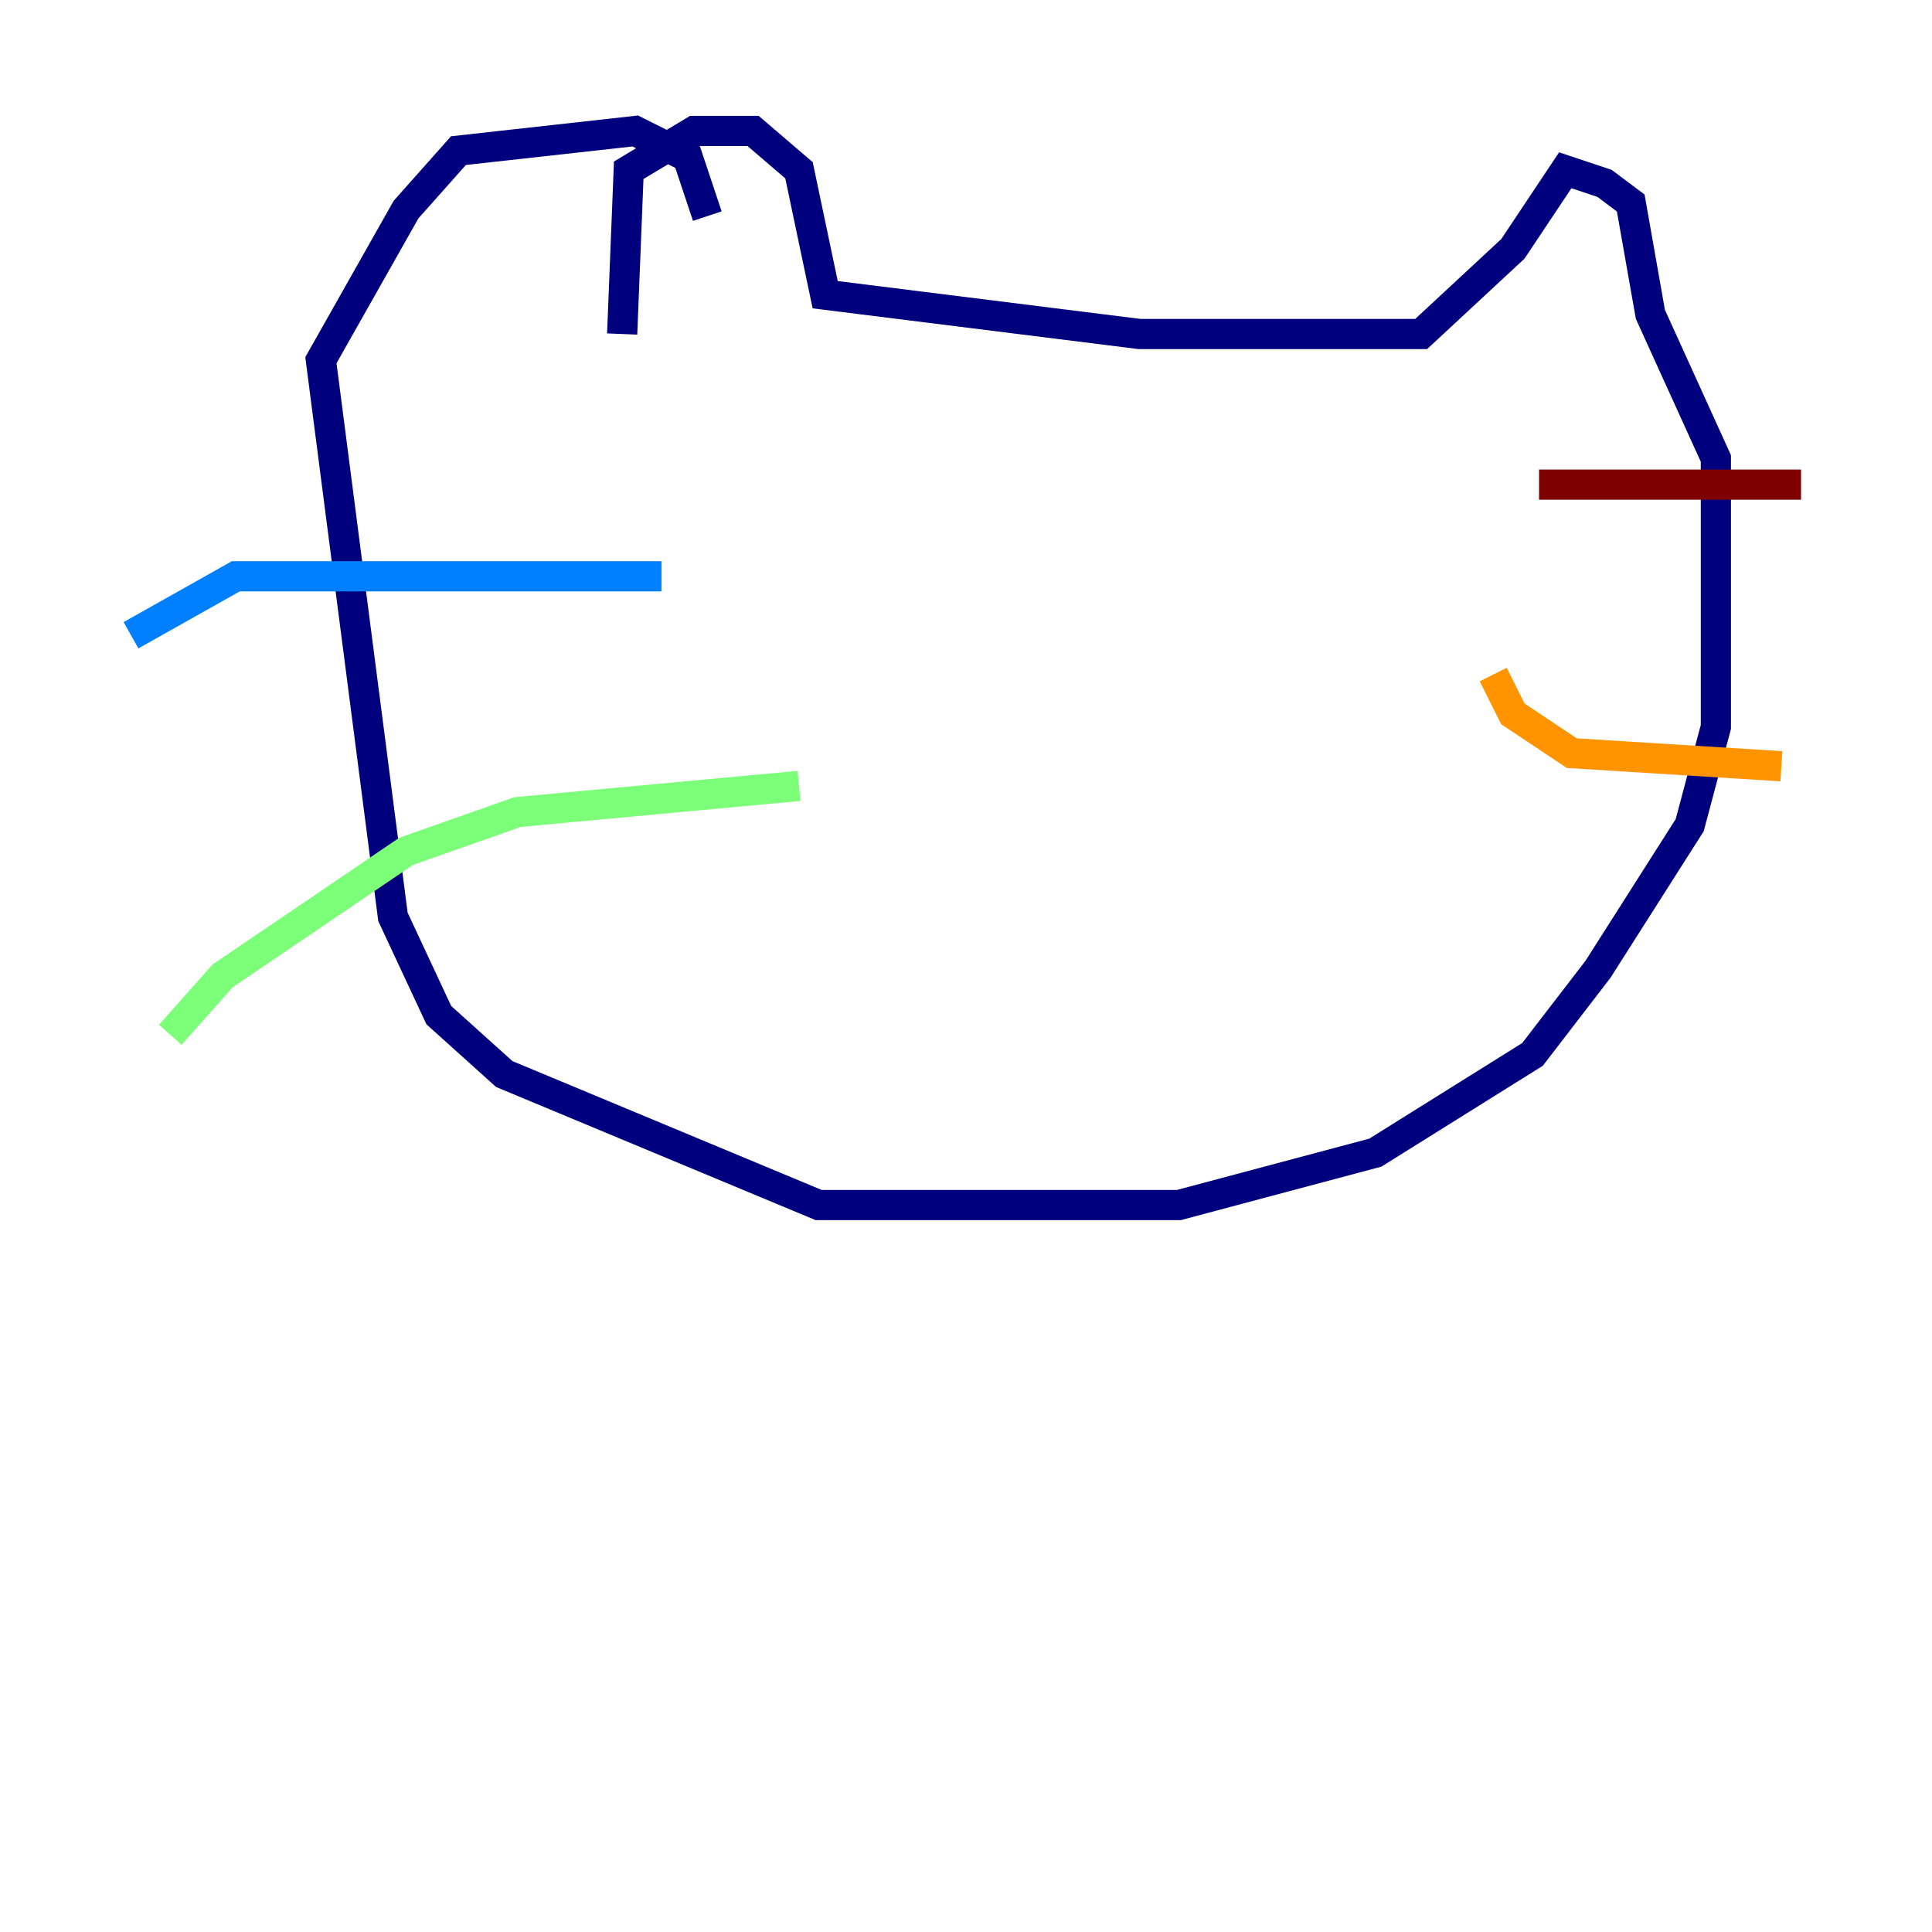 <?xml version="1.0" encoding="utf-8" ?>
<svg baseProfile="tiny" height="128" version="1.2" viewBox="0,0,128,128" width="128" xmlns="http://www.w3.org/2000/svg" xmlns:ev="http://www.w3.org/2001/xml-events" xmlns:xlink="http://www.w3.org/1999/xlink"><defs /><polyline fill="none" points="41.22,22.129 41.654,11.281 45.993,8.678 49.898,8.678 52.936,11.281 54.671,19.525 75.498,22.129 94.156,22.129 100.231,16.488 103.702,11.281 106.305,12.149 108.041,13.451 109.342,20.827 113.681,30.373 113.681,48.163 111.946,54.671 105.871,64.217 101.532,69.858 91.119,76.366 78.102,79.837 54.237,79.837 33.41,71.159 29.071,67.254 26.034,60.746 21.261,23.864 26.902,13.885 30.373,9.98 42.088,8.678 45.559,10.414 46.861,14.319" stroke="#00007f" stroke-width="2" /><polyline fill="none" points="43.824,38.183 15.62,38.183 8.678,42.088" stroke="#0080ff" stroke-width="2" /><polyline fill="none" points="52.936,52.068 34.278,53.803 26.902,56.407 14.752,64.651 11.281,68.556" stroke="#7cff79" stroke-width="2" /><polyline fill="none" points="98.929,44.691 100.231,47.295 104.136,49.898 118.02,50.766" stroke="#ff9400" stroke-width="2" /><polyline fill="none" points="101.966,32.108 119.322,32.108" stroke="#7f0000" stroke-width="2" /></svg>